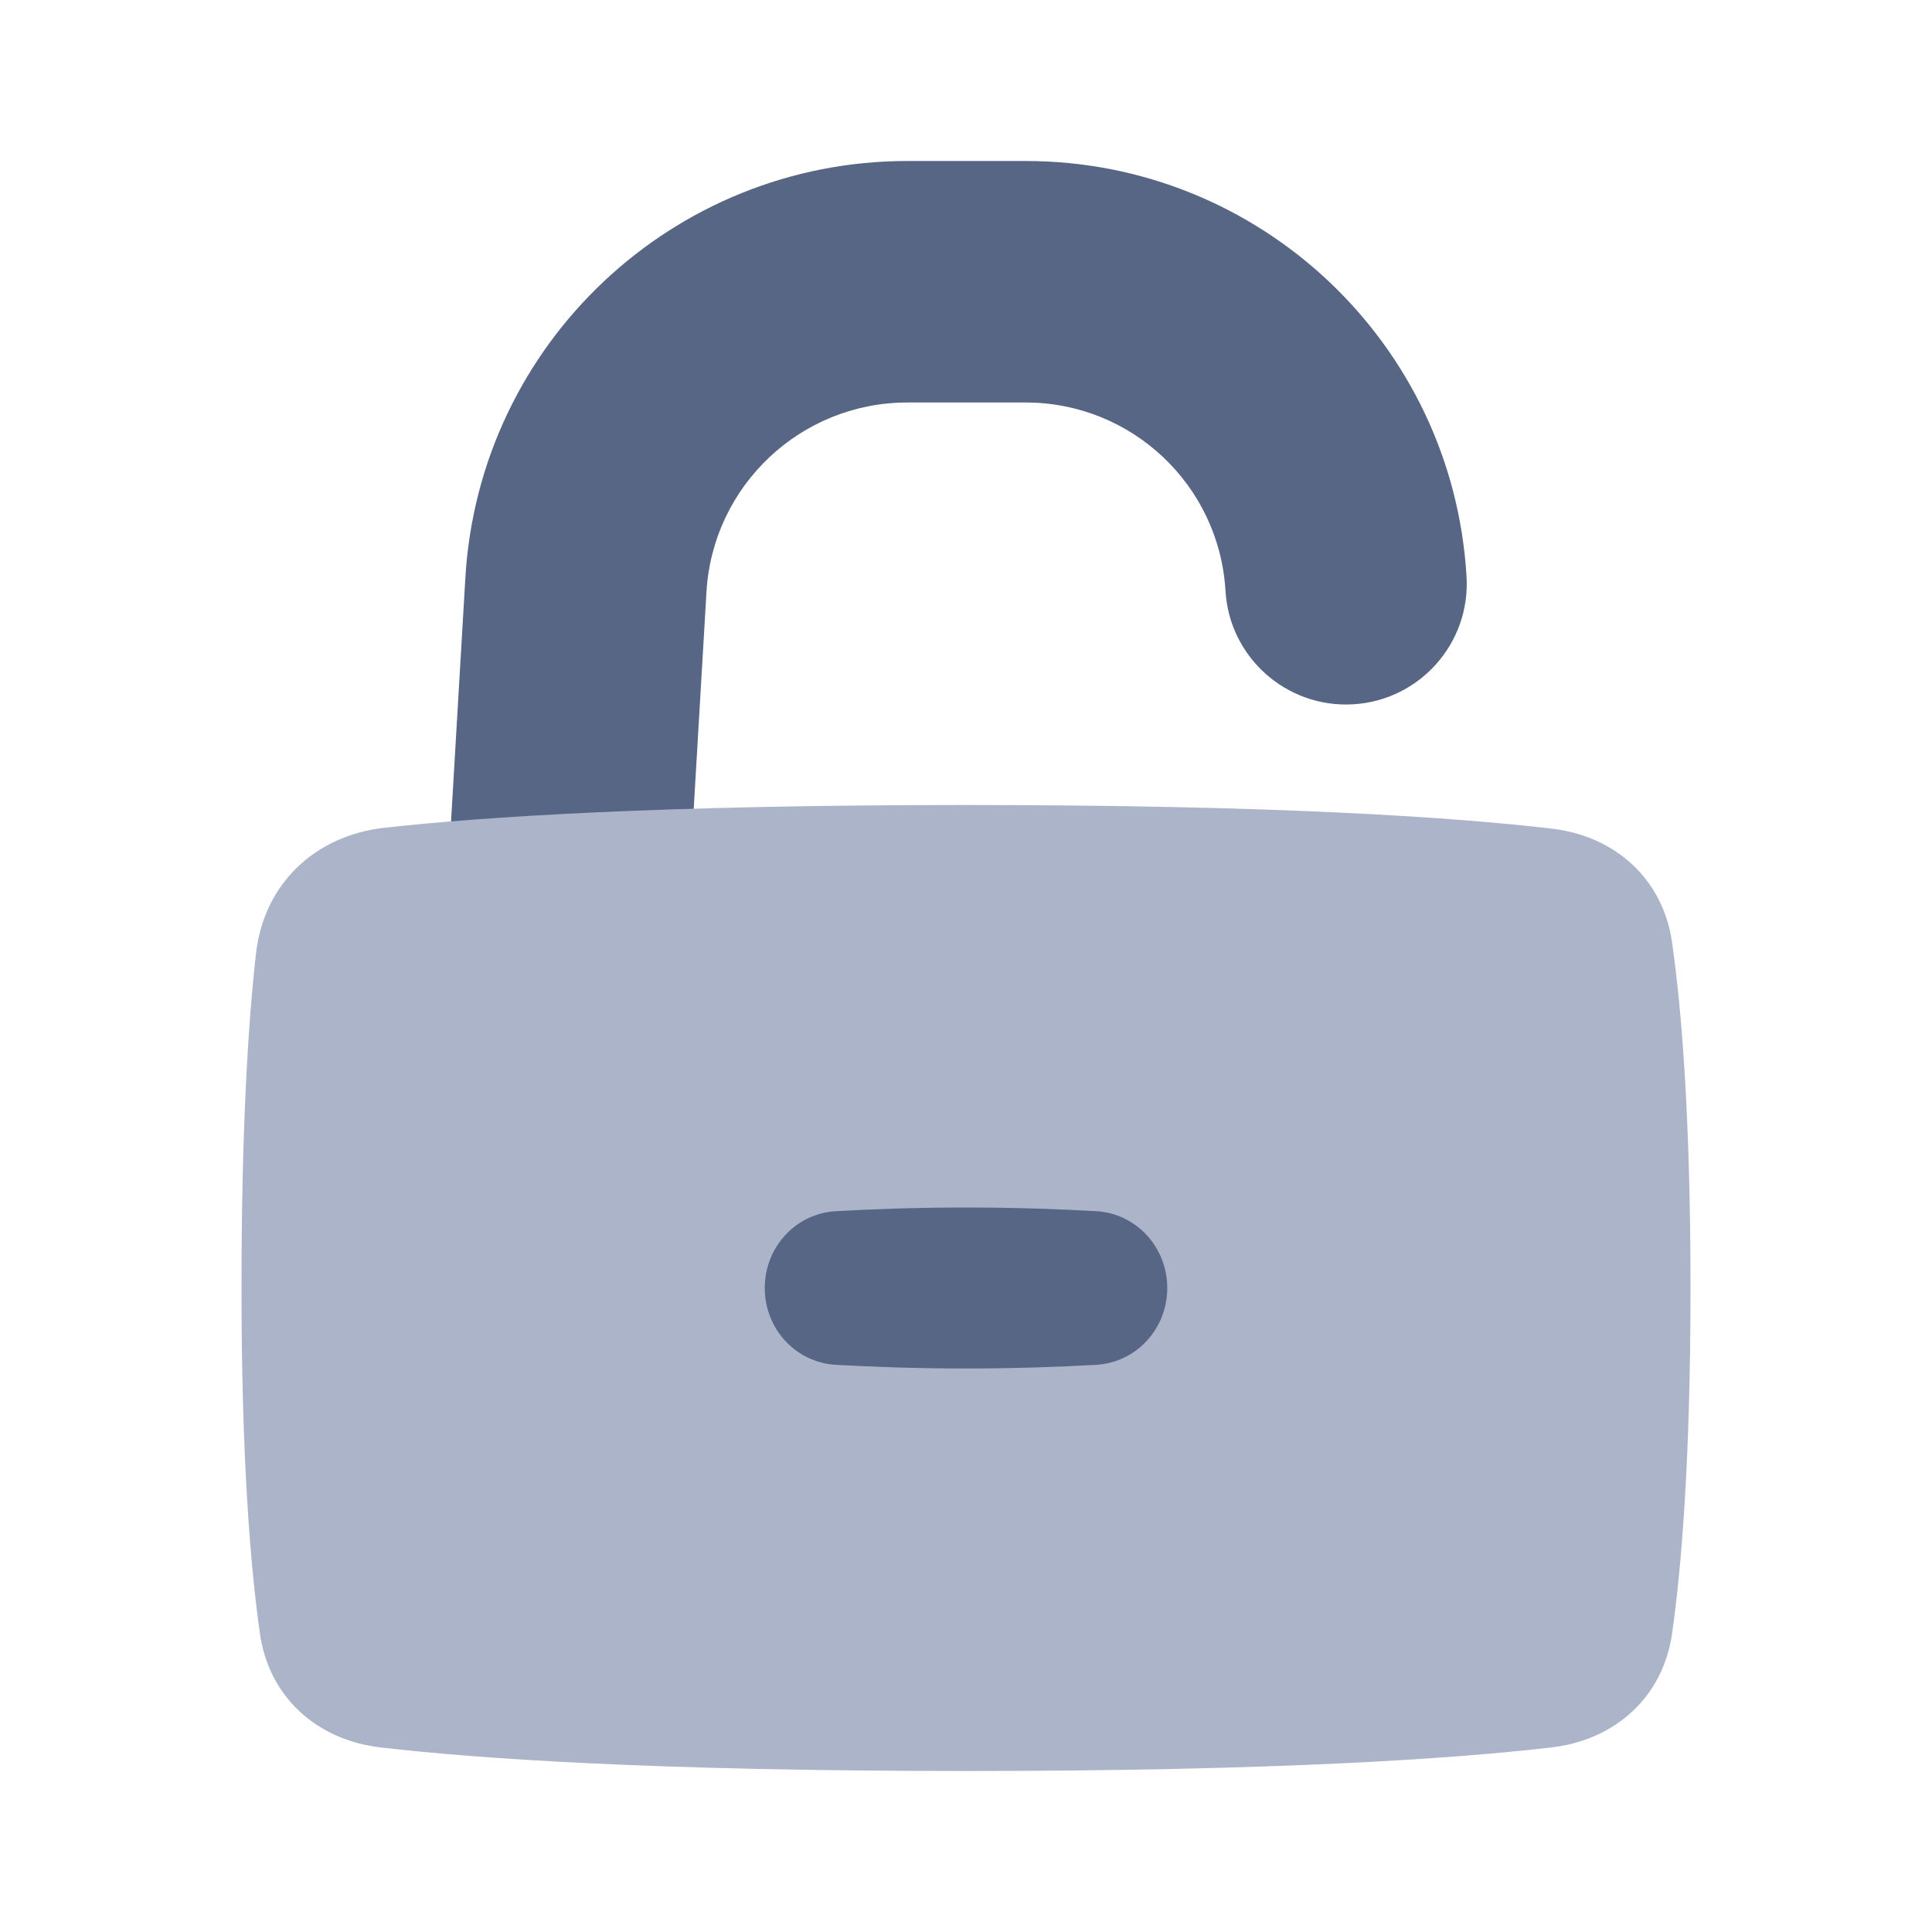<svg width="48" height="48" viewBox="0 0 48 48" fill="none" xmlns="http://www.w3.org/2000/svg">
<path fill-rule="evenodd" clip-rule="evenodd" d="M11.562 14.354C11.904 8.54 16.719 4 22.543 4H25.484C31.293 4 36.095 8.528 36.436 14.327C36.534 15.981 35.272 17.401 33.618 17.498C31.964 17.595 30.544 16.333 30.447 14.679C30.292 12.052 28.116 10 25.484 10H22.543C19.896 10 17.707 12.064 17.552 14.706L16.995 24.176C16.898 25.83 15.478 27.092 13.824 26.995C12.17 26.898 10.908 25.478 11.005 23.824L11.562 14.354Z" fill="#576684"/>
<path d="M6.36 23.691C6.555 21.959 7.827 20.756 9.559 20.565C11.993 20.295 16.395 20 24 20C31.815 20 36.203 20.312 38.554 20.587C40.134 20.772 41.32 21.843 41.543 23.419C41.778 25.074 42 27.761 42 32C42 36.239 41.778 38.926 41.543 40.581C41.32 42.157 40.134 43.228 38.554 43.413C36.203 43.688 31.815 44 24 44C16.185 44 11.797 43.688 9.446 43.413C7.866 43.228 6.68 42.157 6.457 40.581C6.222 38.926 6 36.239 6 32C6 27.985 6.171 25.363 6.36 23.691Z" fill="#ACB4C9"/>
<path d="M19 32C19 30.99 19.764 30.147 20.773 30.091C21.631 30.043 22.747 30 24 30C25.253 30 26.369 30.043 27.227 30.091C28.236 30.147 29 30.99 29 32C29 33.01 28.236 33.853 27.227 33.909C26.369 33.957 25.253 34 24 34C22.747 34 21.631 33.957 20.773 33.909C19.764 33.853 19 33.01 19 32Z" fill="#576684"/>
</svg>
